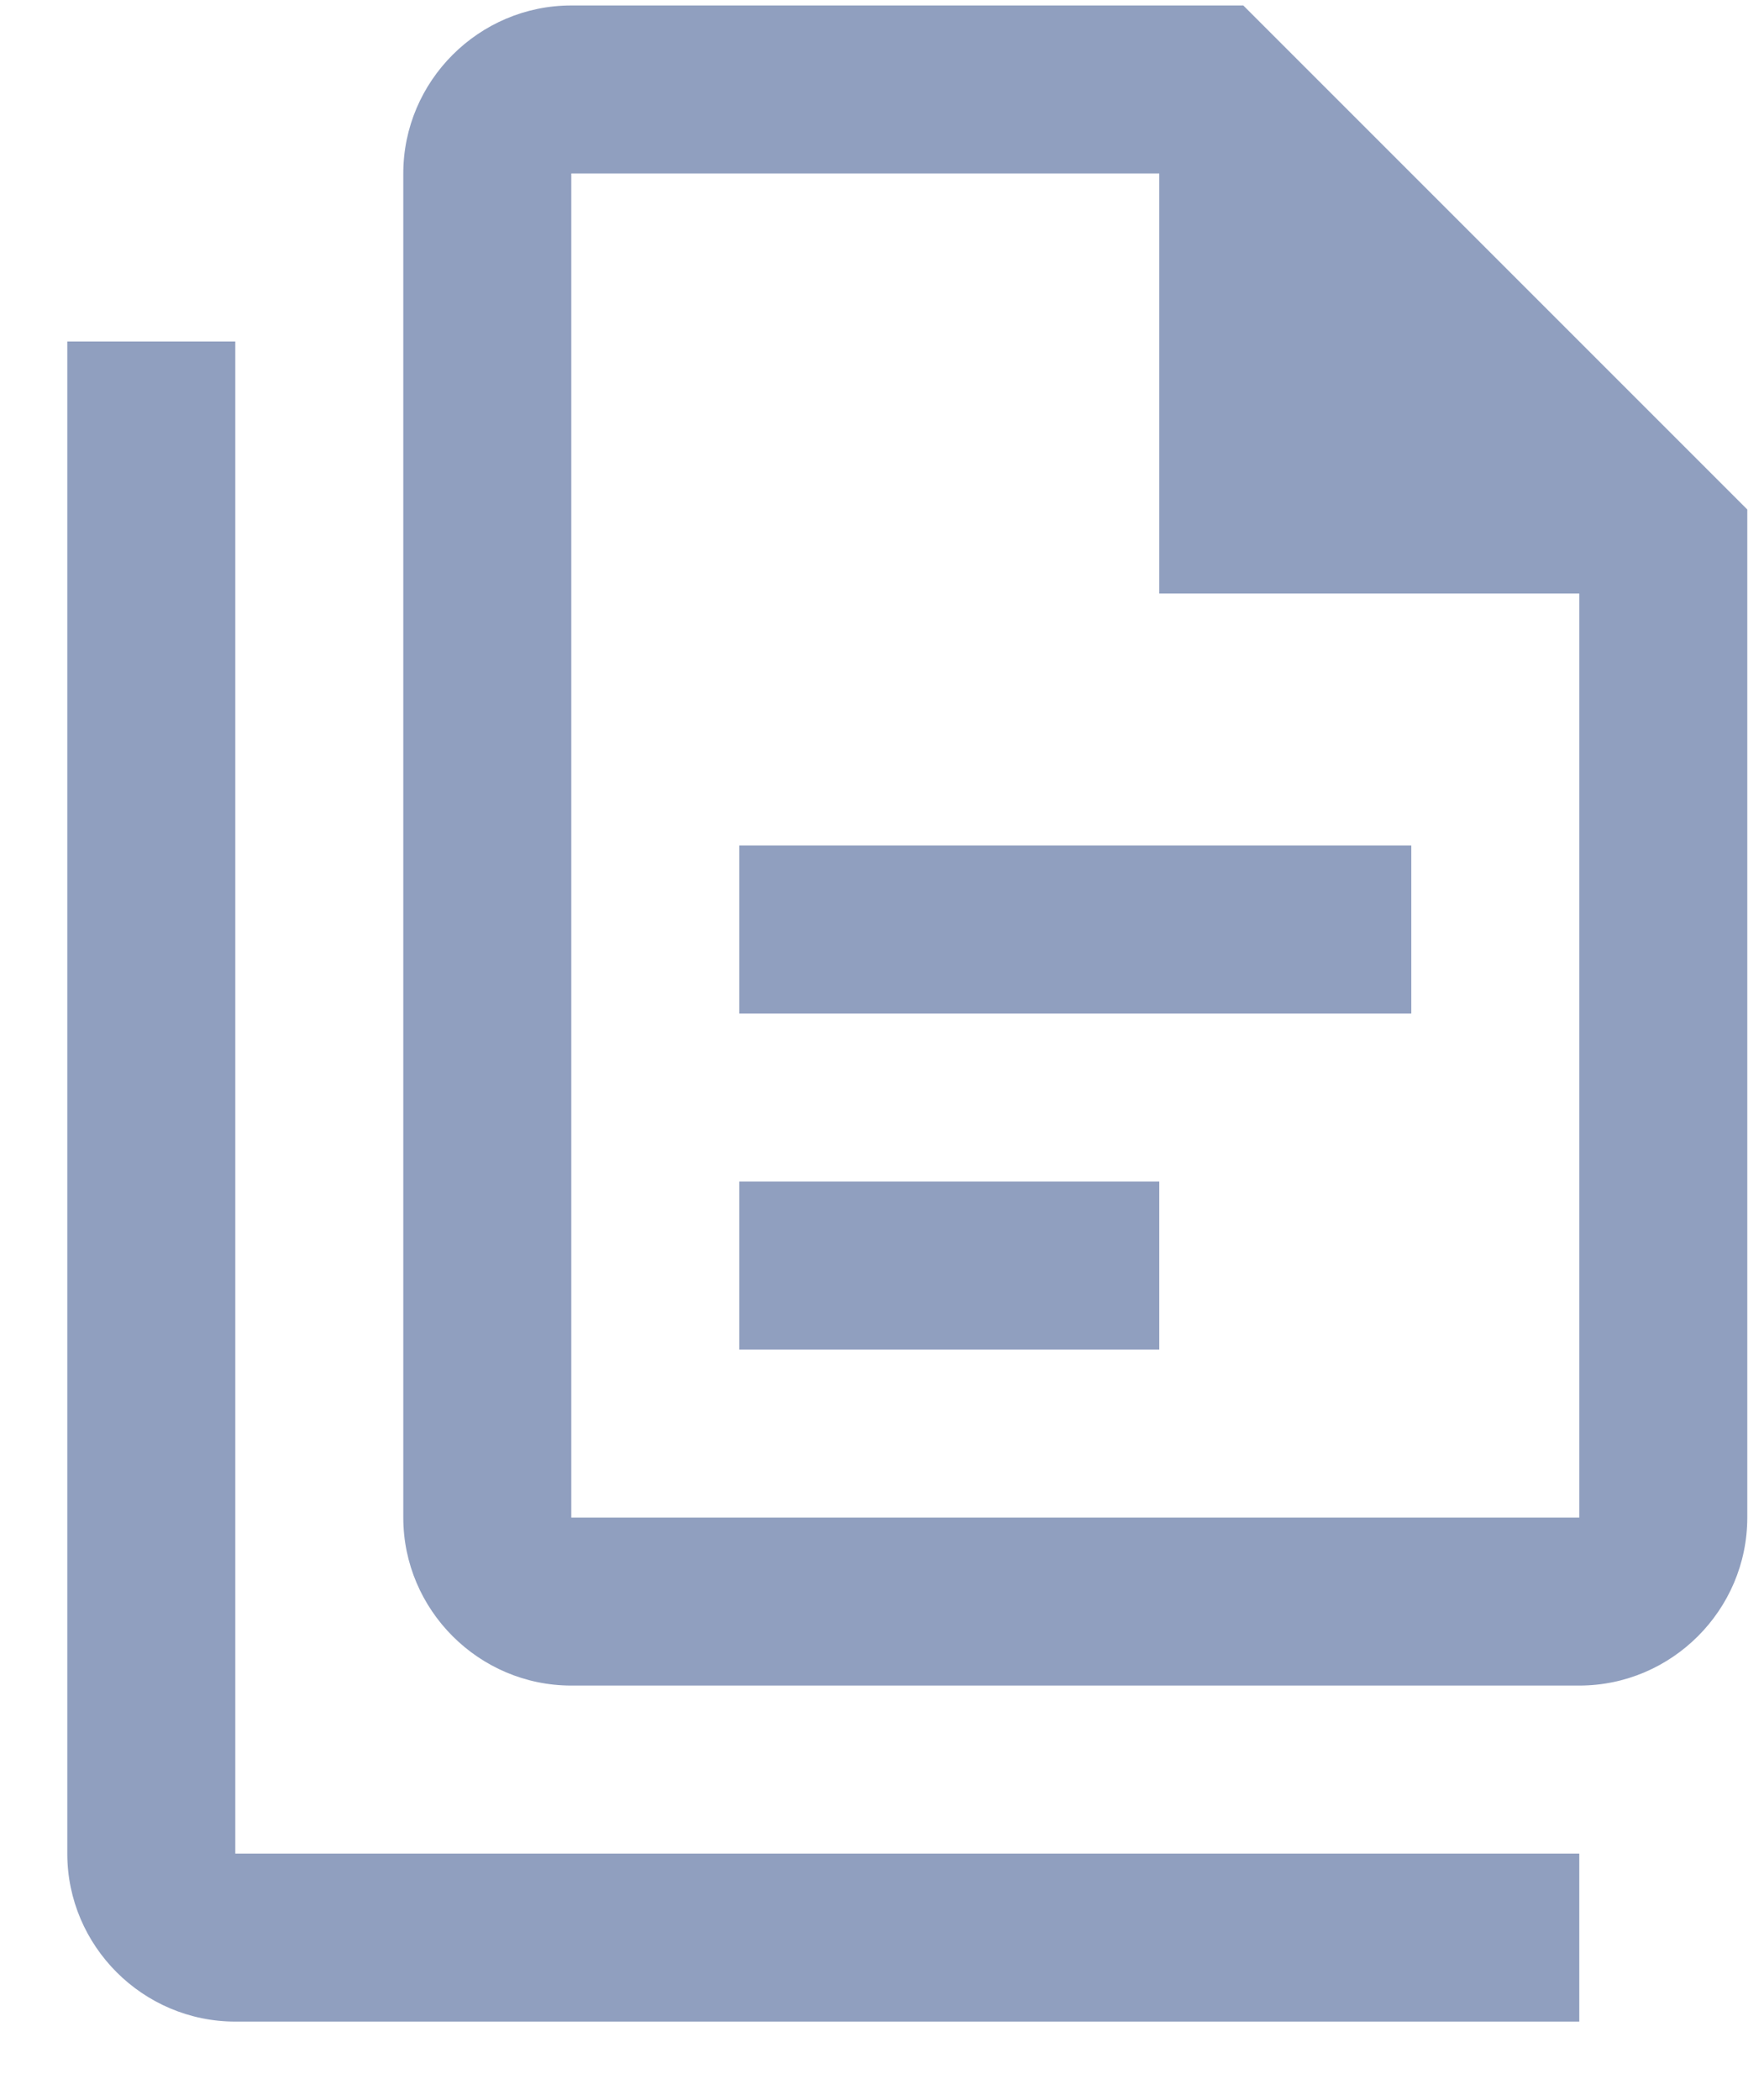 <svg width="21" height="25" viewBox="0 0 21 25" fill="none" xmlns="http://www.w3.org/2000/svg">
<path d="M14.801 0.065H6.801C5.701 0.065 4.801 0.965 4.801 2.065V18.065C4.801 19.165 5.701 20.065 6.801 20.065H18.801C19.901 20.065 20.801 19.165 20.801 18.065V6.065L14.801 0.065ZM18.801 18.065H6.801V2.065H13.801V7.065H18.801V18.065ZM2.801 4.065V22.065H18.801V24.065H2.801C1.701 24.065 0.801 23.165 0.801 22.065V4.065H2.801ZM8.801 10.065V12.065H16.801V10.065H8.801ZM8.801 14.065V16.065H13.801V14.065H8.801Z" fill="#909FBF"/>
</svg>
